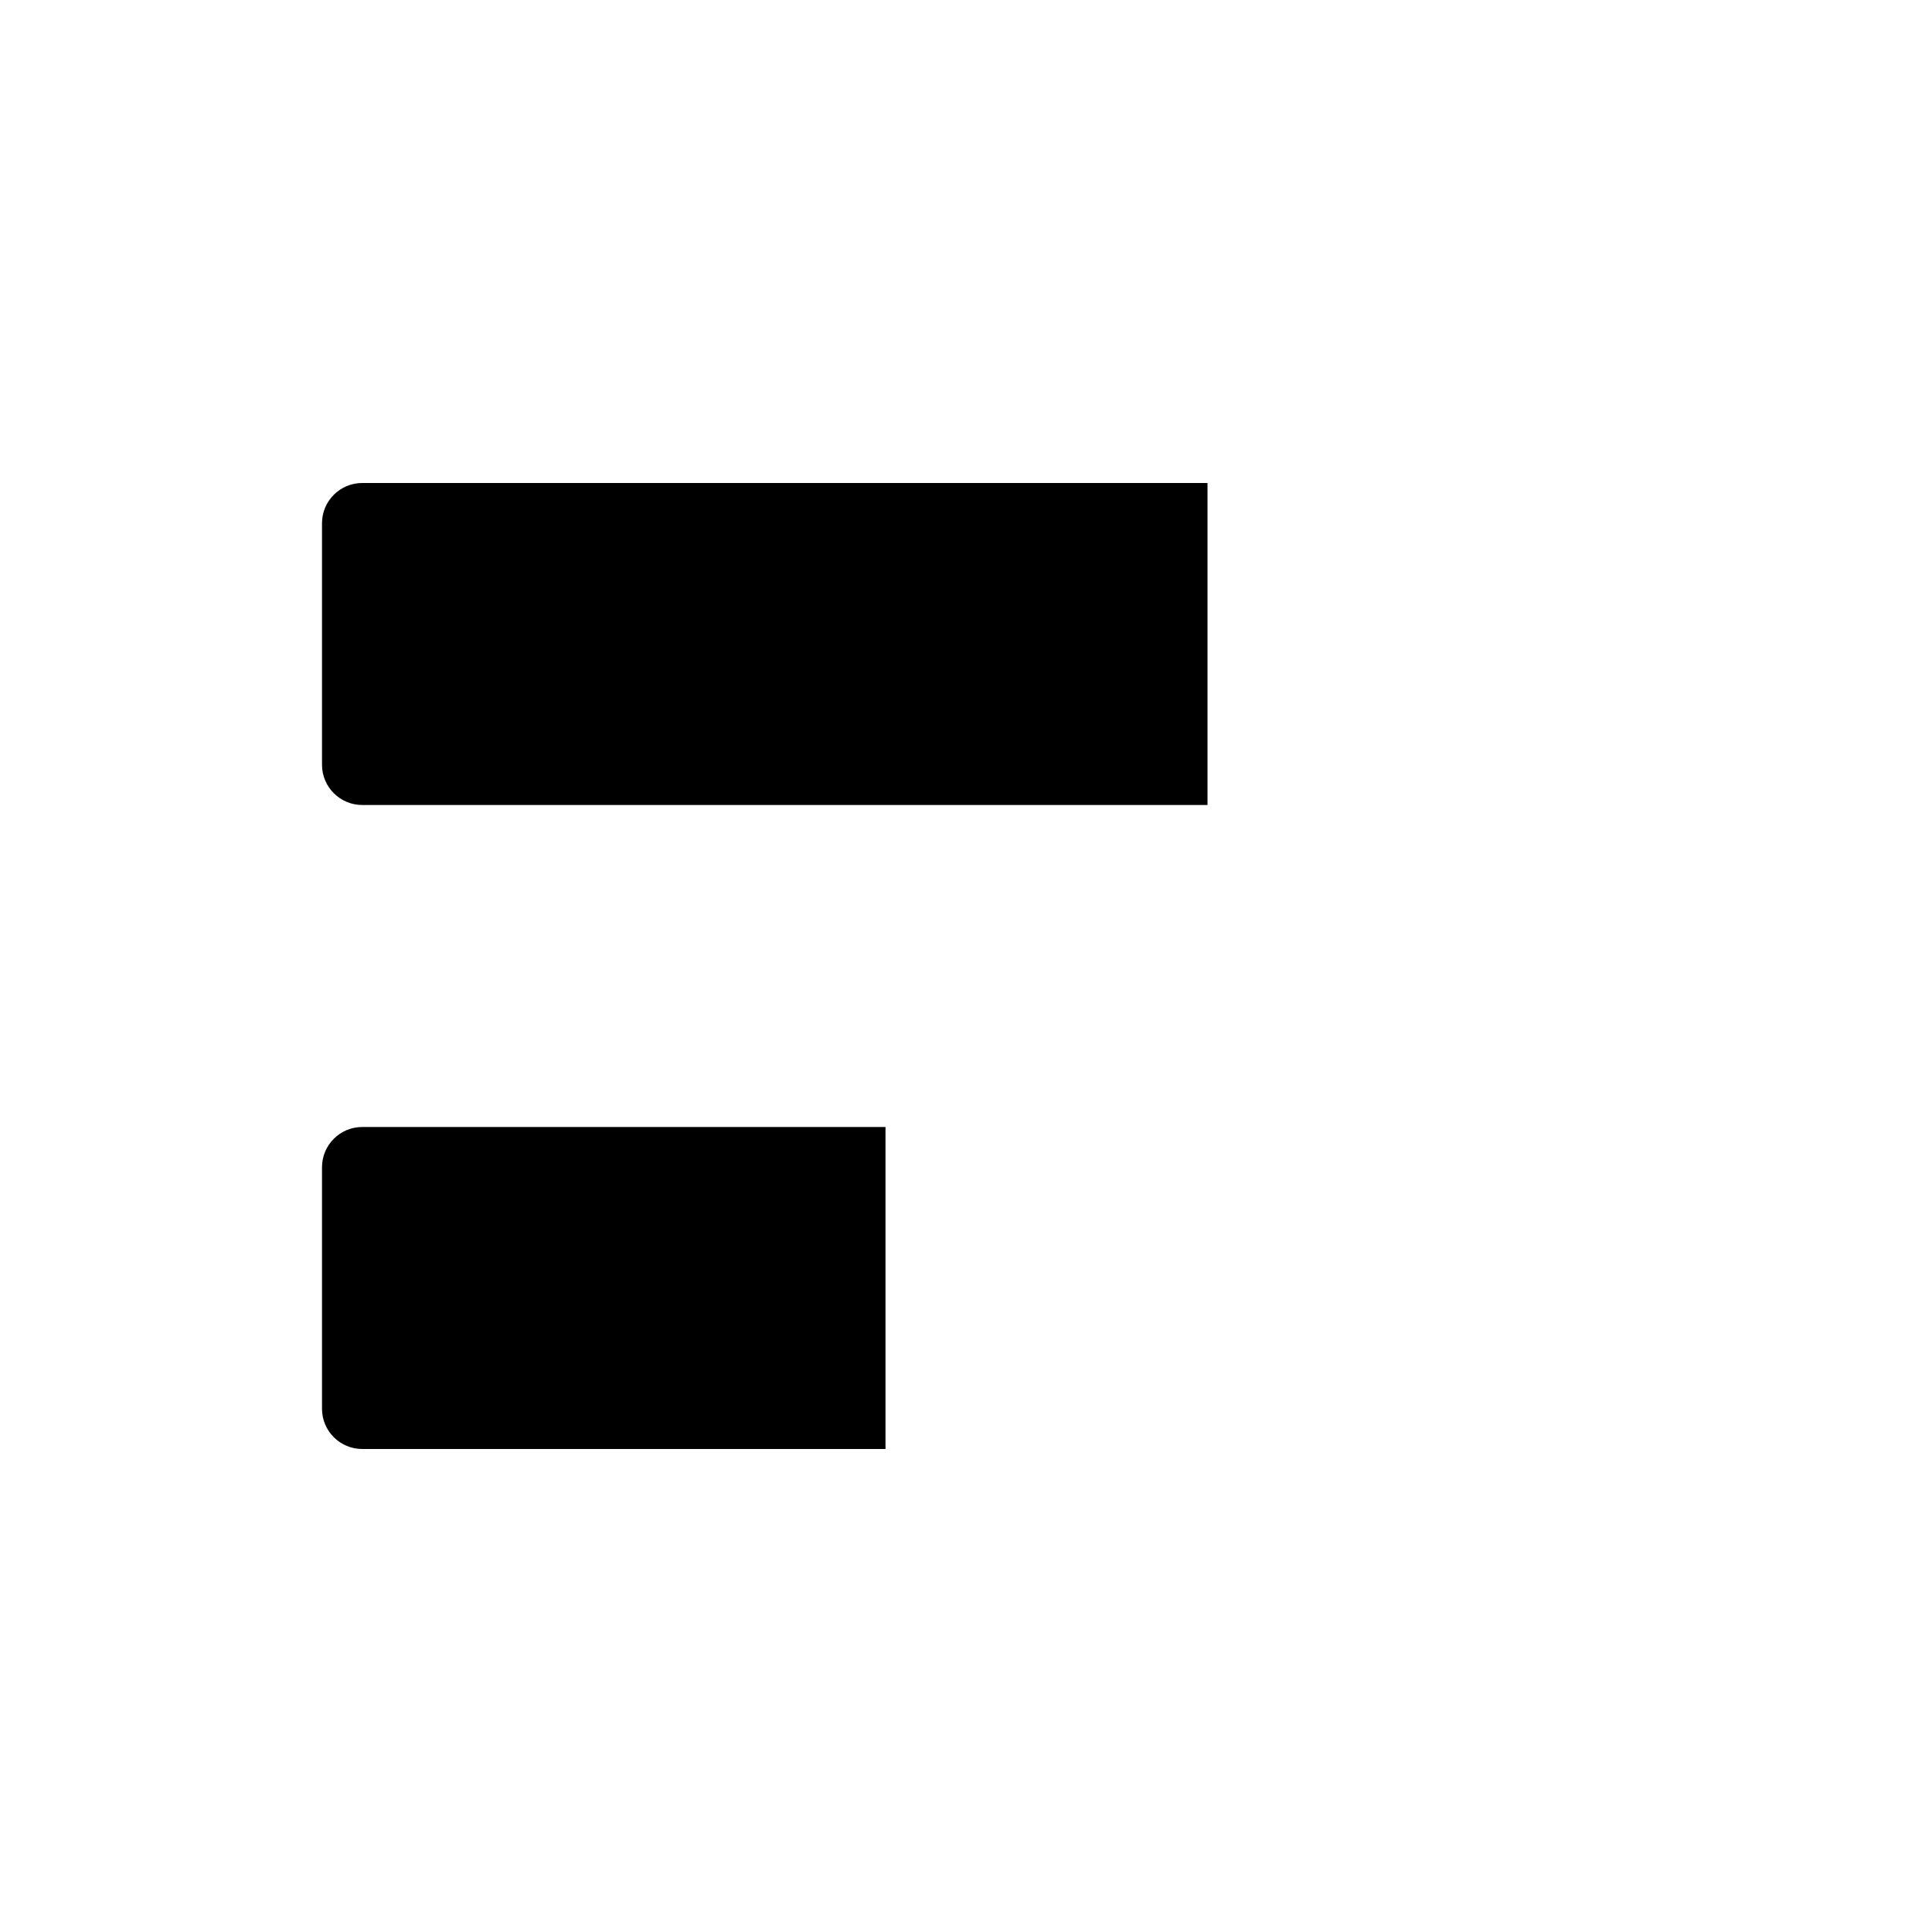 <svg width="24" height="24" viewBox="0 0 24 24" fill="none" xmlns="http://www.w3.org/2000/svg">
<rect d="M15 6H19.5C19.776 6 20 6.224 20 6.5V9.5C20 9.776 19.776 10 19.5 10H15V6Z" fill="#E7E7E7"/>
<path d="M4 6.5C4 6.224 4.224 6 4.5 6H15V10H4.5C4.224 10 4 9.776 4 9.5V6.5Z" fill="black"/>
<rect d="M11 14H19.5C19.776 14 20 14.224 20 14.5V17.5C20 17.776 19.776 18 19.5 18H11V14Z" fill="#E7E7E7"/>
<path d="M4 14.5C4 14.224 4.224 14 4.5 14H11V18H4.5C4.224 18 4 17.776 4 17.5V14.5Z" fill="black"/>
</svg>
